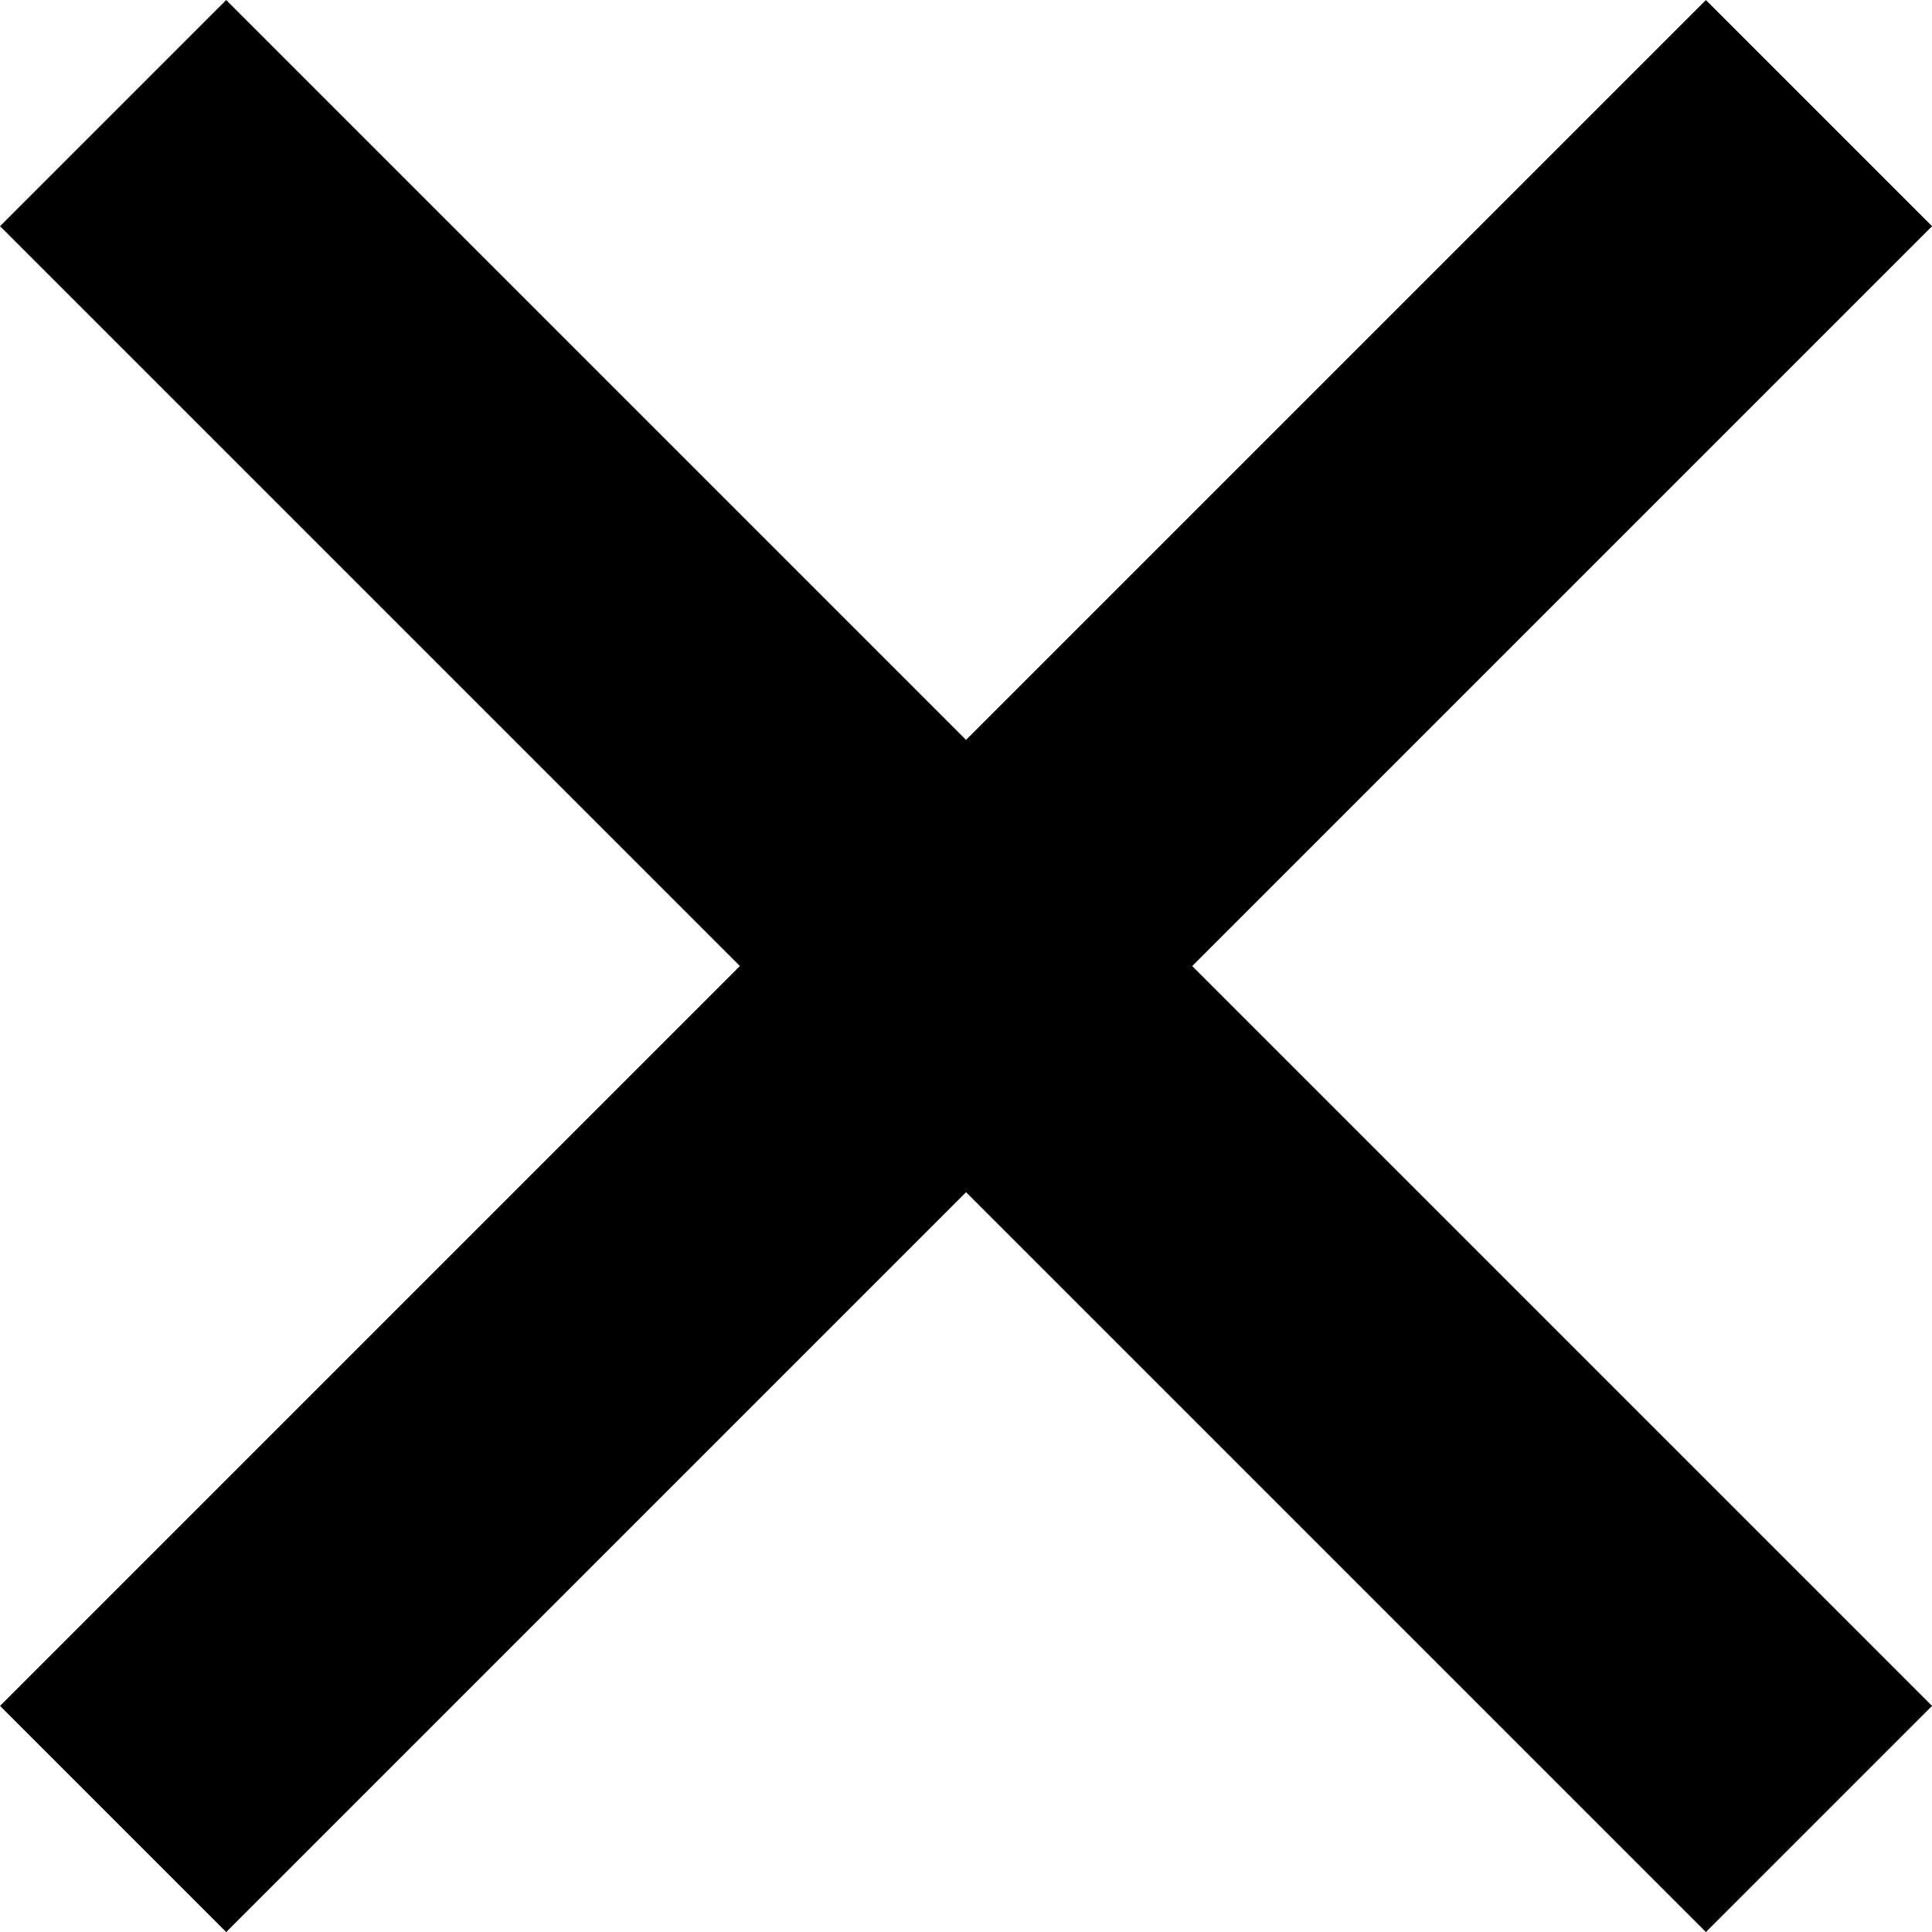 <svg xmlns="http://www.w3.org/2000/svg" width="18.121" height="18.121" viewBox="0 0 18.121 18.121">
  <defs>
    <style>
      .cls-1 {
        fill: none;
        stroke: #000;
        stroke-width: 3px;
      }
    </style>
  </defs>
  <g id="Groupe_7" data-name="Groupe 7" transform="translate(-1757.439 -31.439)">
    <line id="Ligne_1" data-name="Ligne 1" class="cls-1" x2="16" y2="16" transform="translate(1758.5 32.5)"/>
    <line id="Ligne_2" data-name="Ligne 2" class="cls-1" x1="16" y2="16" transform="translate(1758.5 32.5)"/>
  </g>
</svg>
